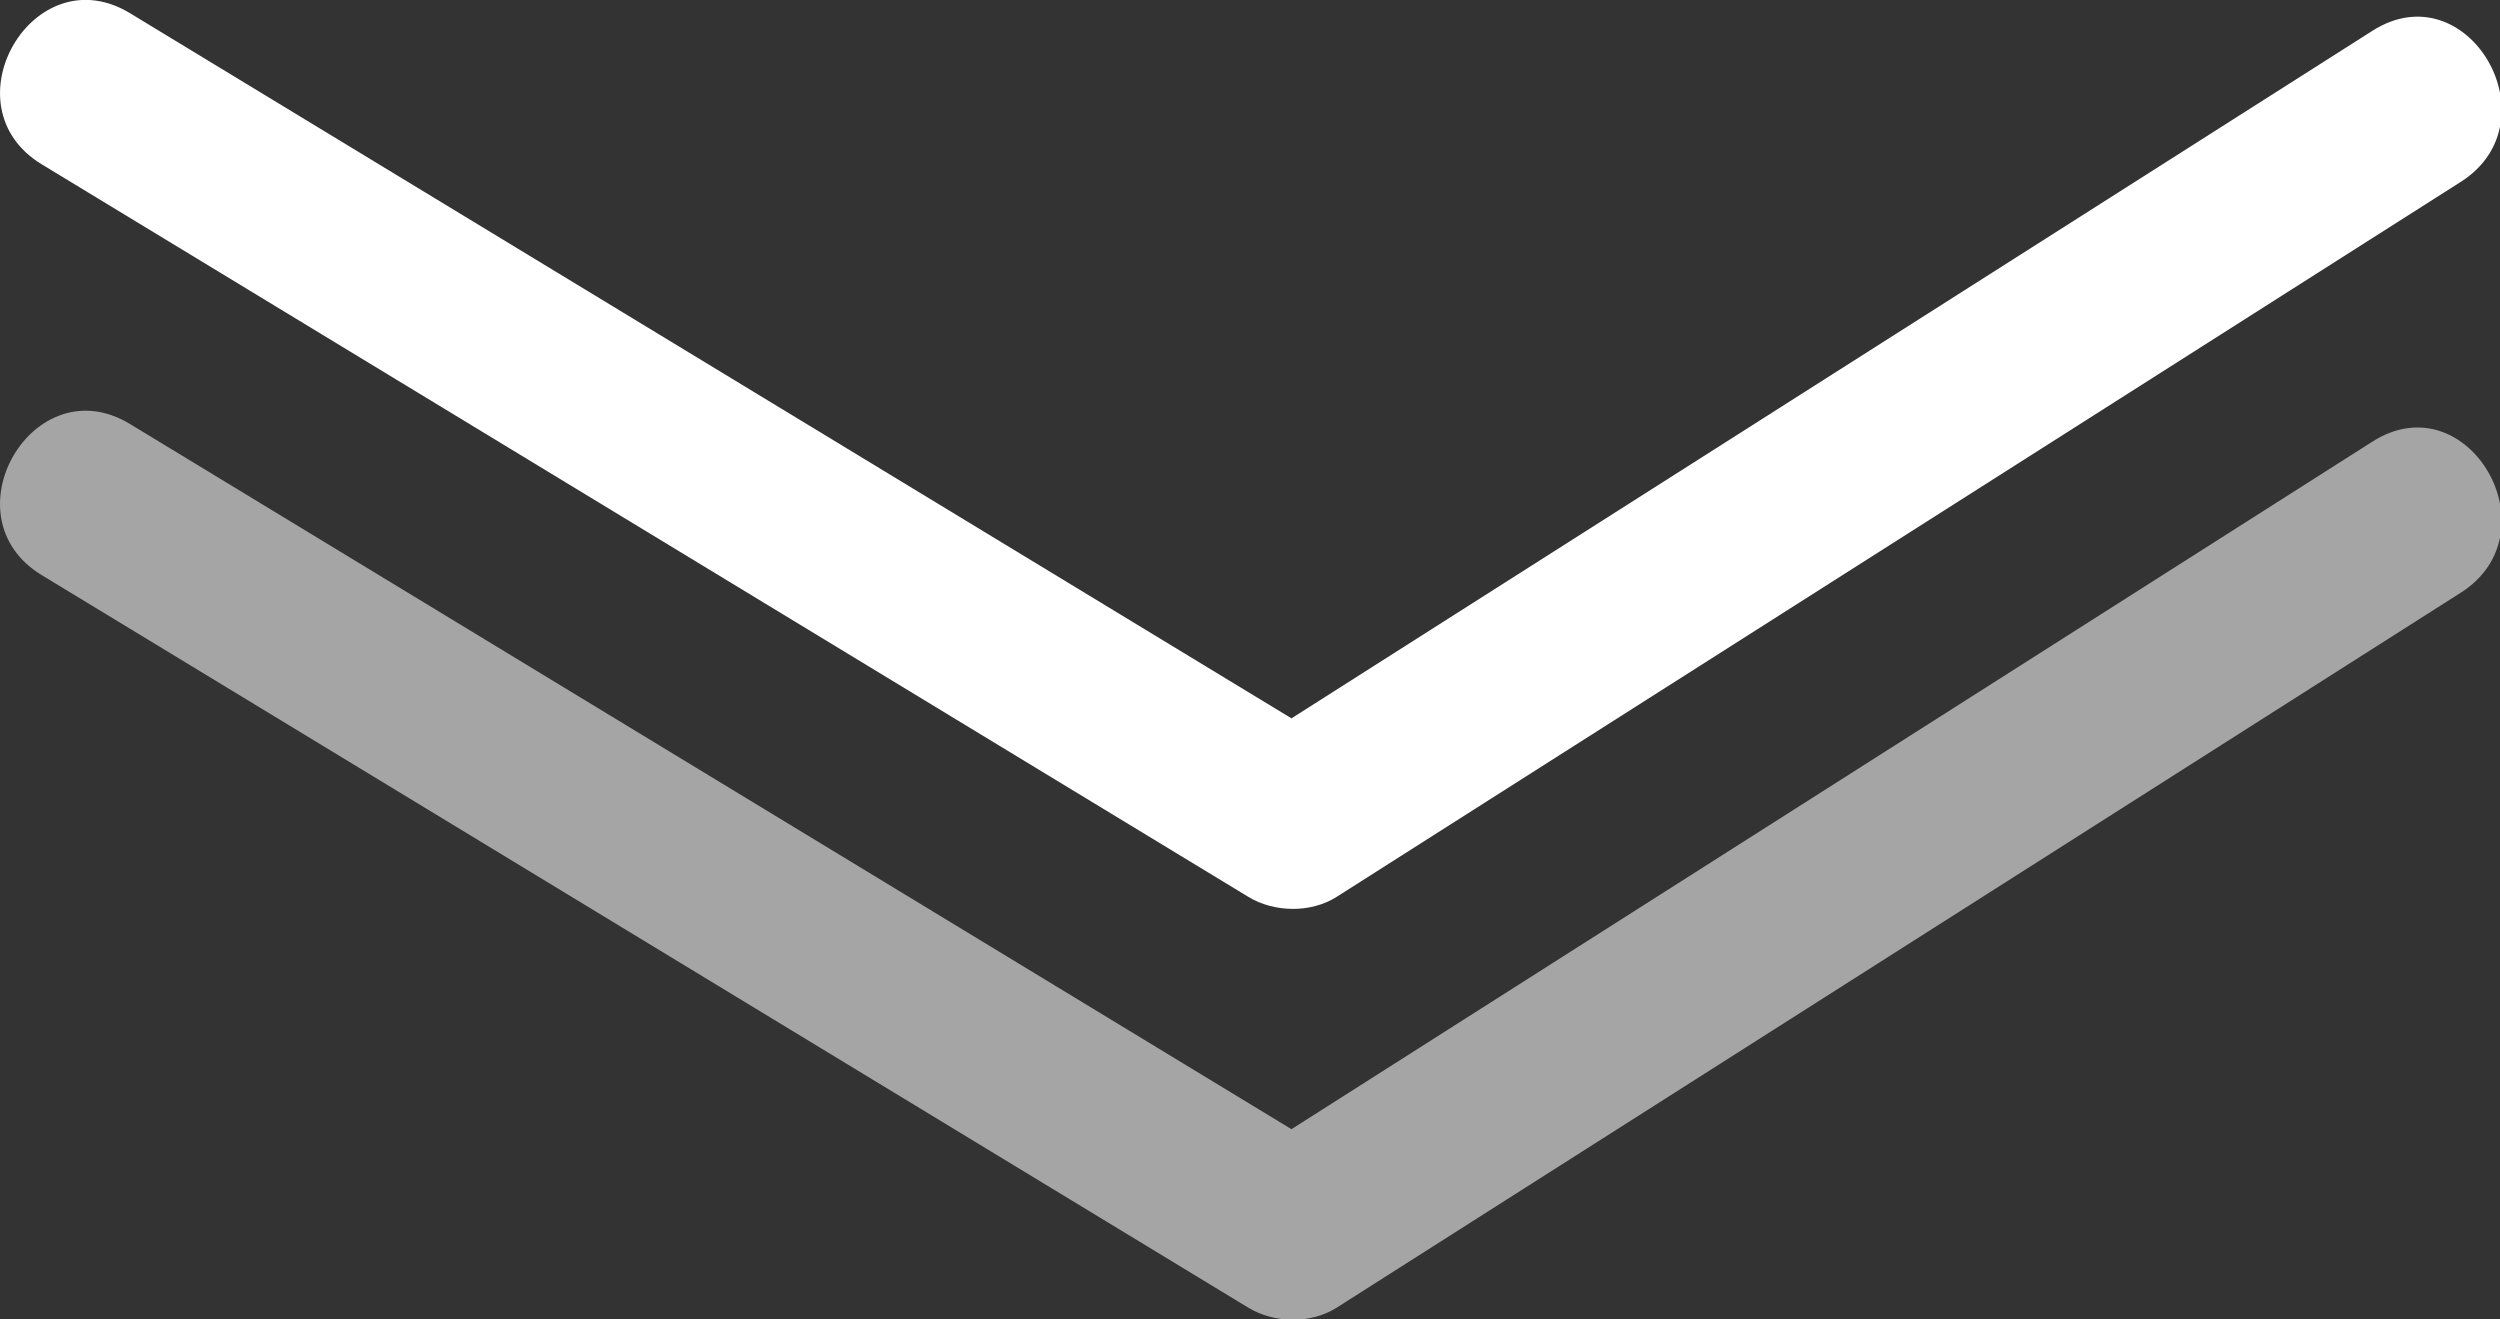 <?xml version="1.0" encoding="UTF-8" standalone="no"?>
<svg
   xmlns:dc="http://purl.org/dc/elements/1.1/"
   xmlns:cc="http://creativecommons.org/ns#"
   xmlns:rdf="http://www.w3.org/1999/02/22-rdf-syntax-ns#"
   xmlns:svg="http://www.w3.org/2000/svg"
   xmlns="http://www.w3.org/2000/svg"
   xmlns:sodipodi="http://sodipodi.sourceforge.net/DTD/sodipodi-0.dtd"
   xmlns:inkscape="http://www.inkscape.org/namespaces/inkscape"
   width="37.828mm"
   height="19.962mm"
   viewBox="0 0 37.828 19.962"
   version="1.1"
   id="svg2023"
   inkscape:version="1.0.1 (3bc2e813f5, 2020-09-07)"
   sodipodi:docname="down-arrow.svg">
  <rect x="0" y="0" width="37.828" height="19.962" fill="#333333" stroke="none"/>
  <defs
     id="defs2017">
    <clipPath
       clipPathUnits="userSpaceOnUse"
       id="clipPath336">
      <path
         d="M 0,1080 H 1920 V 0 H 0 Z"
         id="path334" />
    </clipPath>
  </defs>
  <sodipodi:namedview
     id="base"
     pagecolor="#ffffff"
     bordercolor="#666666"
     borderopacity="1.0"
     inkscape:pageopacity="0.0"
     inkscape:pageshadow="2"
     inkscape:zoom="5.6"
     inkscape:cx="77.121555"
     inkscape:cy="43.339265"
     inkscape:document-units="mm"
     inkscape:current-layer="layer1"
     inkscape:document-rotation="0"
     showgrid="false"
     inkscape:window-width="1465"
     inkscape:window-height="926"
     inkscape:window-x="227"
     inkscape:window-y="58"
     inkscape:window-maximized="0" />
  <g
     inkscape:label="Capa 1"
     inkscape:groupmode="layer"
     id="layer1"
     transform="translate(-132.276,47.779)">
    <g
       id="g338"
       transform="matrix(0.353,0,0,-0.353,132.907,-39.077)"
       style="fill:#ffffff;fill-opacity:0.561">
      <path
         d="m 0,0 c 17.24,-10.467 34.48,-20.935 51.722,-31.402 1.108,-0.673 2.679,-0.703 3.785,0 16.062,10.216 32.124,20.432 48.186,30.648 4.068,2.587 0.309,9.08 -3.785,6.477 C 83.846,-4.494 67.783,-14.71 51.722,-24.926 h 3.785 C 38.267,-14.459 21.025,-3.991 3.785,6.477 -0.36,8.993 -4.127,2.506 0,0"
         style="fill:#ffffff;fill-opacity:0.561;fill-rule:nonzero;stroke:none"
         id="path340" />
    </g>
    <g
       id="g342"
       transform="matrix(0.353,0,0,-0.353,132.907,-45.293)"
       style="fill:#ffffff;fill-opacity:1">
      <path
         d="m 0,0 c 17.24,-10.467 34.48,-20.934 51.722,-31.401 1.108,-0.673 2.679,-0.703 3.785,0 16.062,10.216 32.124,20.432 48.186,30.648 4.068,2.587 0.309,9.08 -3.785,6.477 C 83.846,-4.493 67.783,-14.709 51.722,-24.925 h 3.785 C 38.267,-14.458 21.025,-3.991 3.785,6.477 -0.36,8.993 -4.127,2.506 0,0"
         style="fill:#ffffff;fill-opacity:1;fill-rule:nonzero;stroke:none"
         id="path344" />
    </g>
  </g>
</svg>
